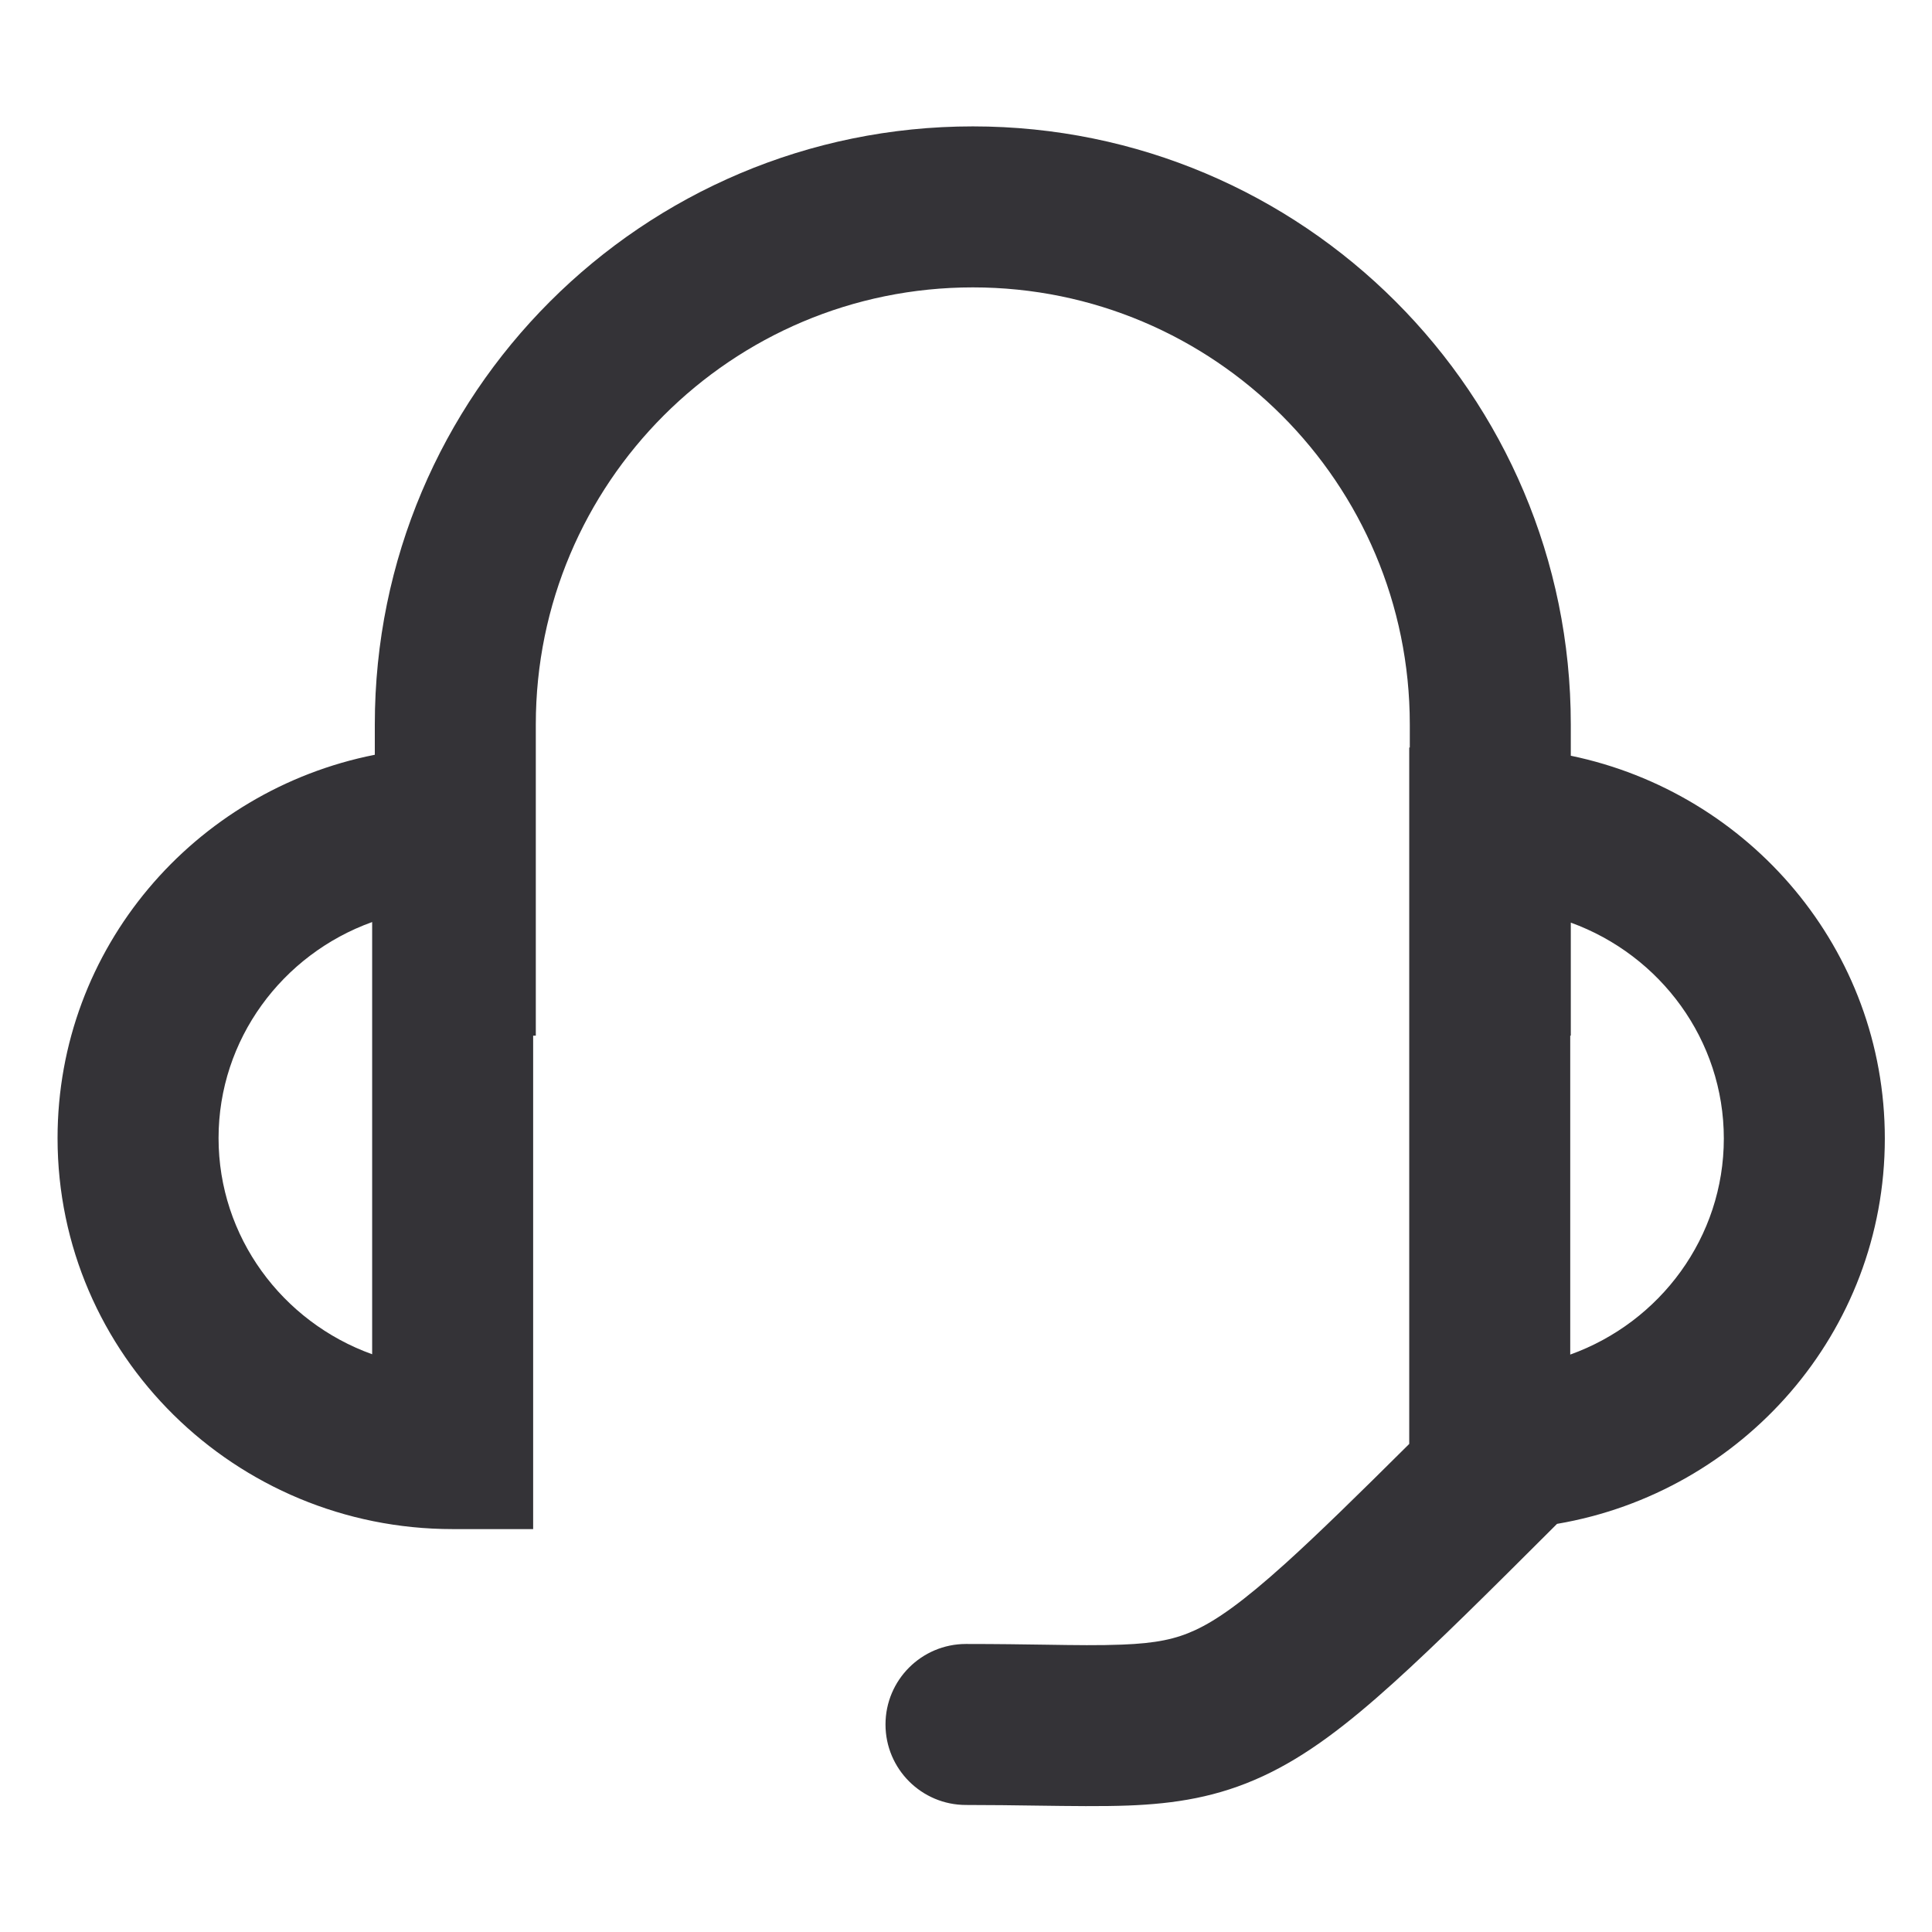 <svg width="24" height="24" viewBox="0 0 24 24" fill="none" xmlns="http://www.w3.org/2000/svg">
<path fill-rule="evenodd" clip-rule="evenodd" d="M4.656 8.999C4.656 4.896 7.982 1.57 12.085 1.57C16.188 1.57 19.513 4.896 19.513 8.999V9.388C21.733 9.848 23.414 11.793 23.414 14.143C23.414 16.553 21.646 18.538 19.342 18.93C18.495 19.776 17.844 20.423 17.311 20.904C16.733 21.426 16.229 21.814 15.689 22.064C15.125 22.326 14.592 22.407 14.014 22.429C13.695 22.441 13.307 22.436 12.873 22.43L12.873 22.43C12.598 22.426 12.306 22.422 12 22.422C11.448 22.422 11 21.974 11 21.422C11 20.87 11.448 20.422 12 20.422C12.392 20.422 12.713 20.427 12.989 20.431L12.989 20.431C13.365 20.437 13.659 20.441 13.937 20.43C14.363 20.414 14.607 20.361 14.847 20.25C15.111 20.128 15.437 19.901 15.971 19.419C16.376 19.053 16.865 18.574 17.506 17.937L17.506 10.286V9.286H17.513V8.999C17.513 6.001 15.083 3.57 12.085 3.57C9.087 3.57 6.656 6.001 6.656 8.999V12.865H6.623V17.995V18.995H5.623C2.925 18.995 0.715 16.833 0.715 14.138C0.715 11.774 2.416 9.819 4.656 9.376V8.999ZM19.513 12.865H19.506V16.827C20.625 16.425 21.414 15.368 21.414 14.143C21.414 12.921 20.628 11.866 19.513 11.461V12.865ZM2.715 14.138C2.715 12.914 3.504 11.856 4.623 11.454V16.823C3.504 16.421 2.715 15.363 2.715 14.138Z" fill="#343337"/>
</svg>
